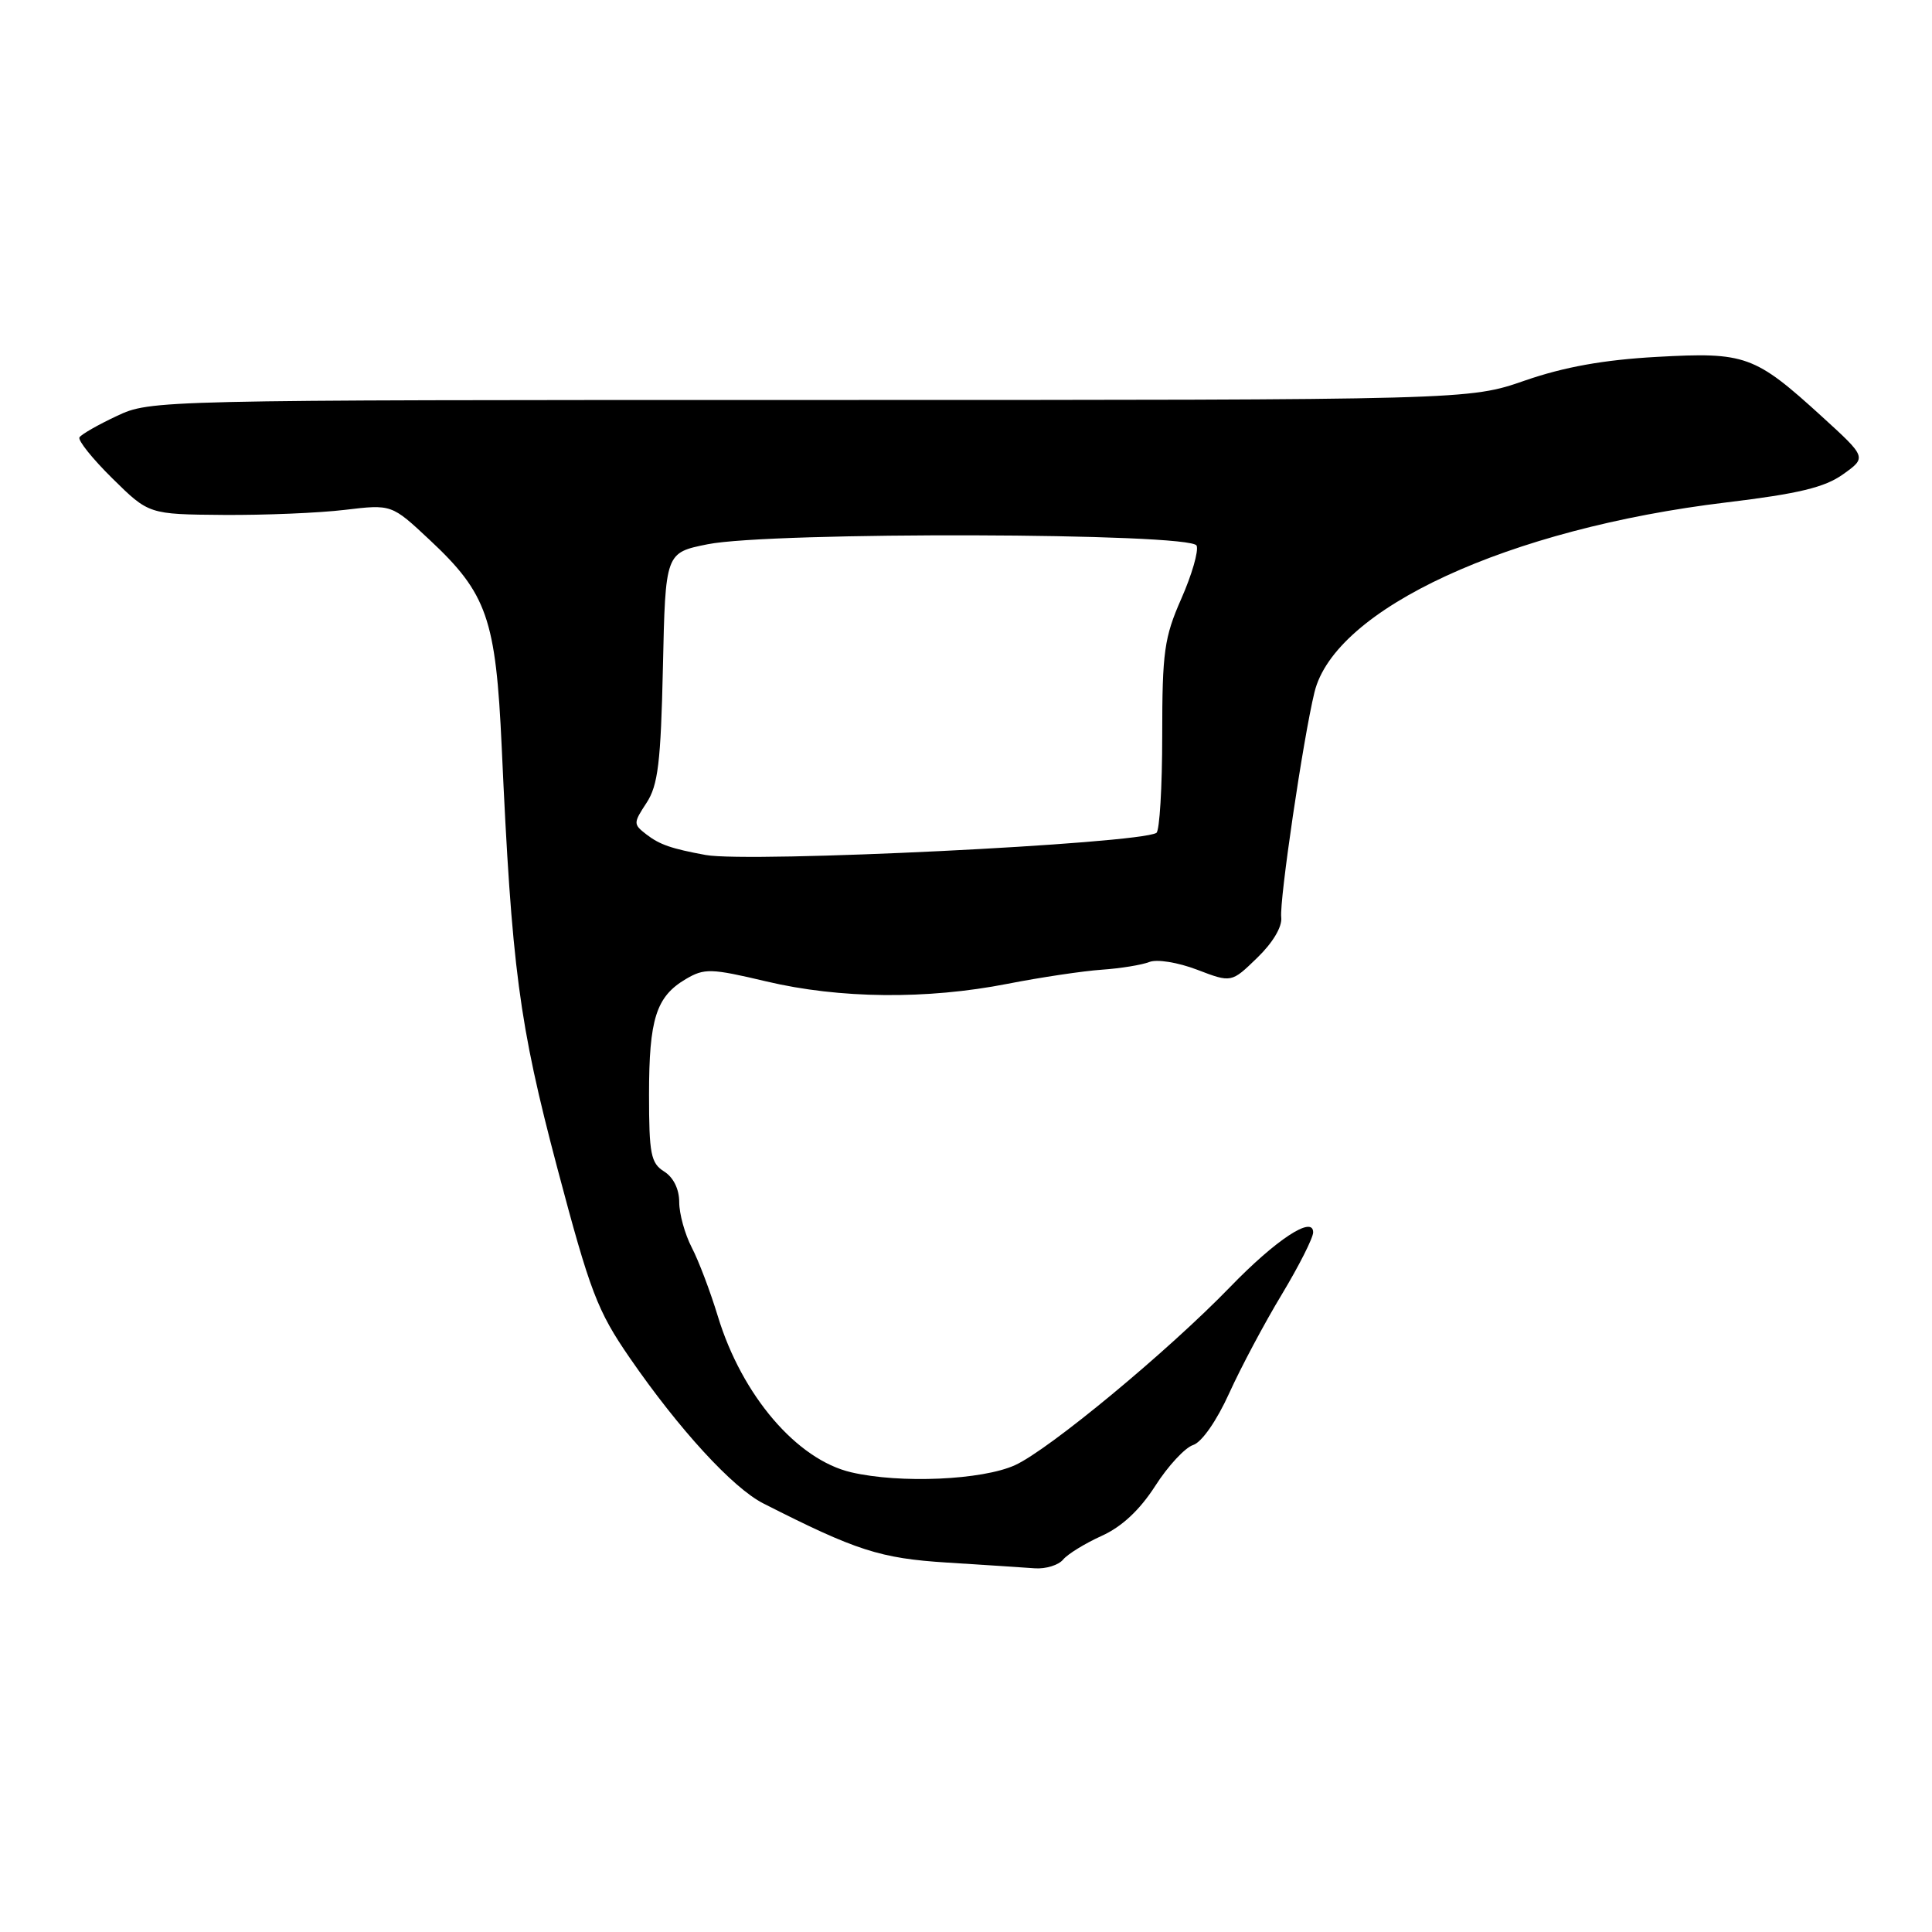 <?xml version="1.0" encoding="UTF-8" standalone="no"?>
<!DOCTYPE svg PUBLIC "-//W3C//DTD SVG 1.1//EN" "http://www.w3.org/Graphics/SVG/1.1/DTD/svg11.dtd" >
<svg xmlns="http://www.w3.org/2000/svg" xmlns:xlink="http://www.w3.org/1999/xlink" version="1.1" viewBox="0 0 256 256">
 <g >
 <path fill="currentColor"
d=" M 140.87 206.65 C 141.49 205.91 143.79 204.50 145.98 203.51 C 148.64 202.31 151.02 200.09 153.07 196.90 C 154.76 194.25 157.03 191.81 158.10 191.47 C 159.24 191.10 161.21 188.28 162.87 184.62 C 164.42 181.20 167.56 175.30 169.85 171.51 C 172.13 167.72 174.00 164.02 174.00 163.29 C 174.00 161.01 169.08 164.25 163.00 170.53 C 154.75 179.05 139.03 192.07 134.50 194.14 C 130.14 196.12 119.28 196.60 112.80 195.09 C 105.59 193.42 98.31 184.90 95.12 174.42 C 94.13 171.16 92.58 167.06 91.66 165.30 C 90.75 163.54 90.00 160.84 90.00 159.29 C 90.00 157.56 89.23 156.00 88.00 155.23 C 86.24 154.13 86.00 152.90 86.00 145.04 C 86.00 135.02 86.94 132.06 90.86 129.74 C 93.34 128.28 94.18 128.30 101.53 130.04 C 111.23 132.34 122.81 132.46 133.50 130.36 C 137.90 129.50 143.53 128.66 146.00 128.49 C 148.47 128.32 151.30 127.86 152.29 127.47 C 153.29 127.07 156.08 127.52 158.62 128.49 C 163.17 130.23 163.17 130.23 166.59 126.91 C 168.66 124.91 169.92 122.79 169.77 121.55 C 169.51 119.34 172.67 97.91 174.17 91.74 C 176.86 80.65 199.88 70.04 228.78 66.57 C 238.30 65.42 241.77 64.59 244.21 62.85 C 247.35 60.61 247.35 60.61 241.43 55.21 C 232.50 47.07 231.29 46.64 219.54 47.29 C 212.50 47.68 207.28 48.62 202.07 50.42 C 194.65 53.00 194.65 53.00 107.31 53.00 C 20.47 53.00 19.95 53.01 15.48 55.12 C 13.00 56.28 10.78 57.55 10.53 57.95 C 10.29 58.34 12.26 60.80 14.91 63.41 C 19.72 68.15 19.72 68.15 29.61 68.23 C 35.05 68.27 42.29 67.97 45.69 67.56 C 51.89 66.82 51.89 66.82 56.90 71.51 C 64.55 78.65 65.70 81.97 66.48 99.00 C 67.81 128.37 68.77 135.58 73.84 154.75 C 78.20 171.20 79.15 173.69 83.45 179.93 C 89.97 189.39 97.10 197.16 101.14 199.21 C 113.46 205.47 116.61 206.49 125.50 207.05 C 130.45 207.36 135.68 207.70 137.13 207.81 C 138.57 207.91 140.26 207.39 140.87 206.65 Z  M 93.50 113.29 C 88.98 112.46 87.41 111.92 85.67 110.58 C 83.90 109.21 83.90 109.08 85.67 106.38 C 87.19 104.06 87.56 101.05 87.84 88.42 C 88.17 73.24 88.17 73.24 93.75 72.12 C 102.15 70.43 157.91 70.59 158.56 72.30 C 158.84 73.02 157.92 76.18 156.53 79.33 C 154.27 84.46 154.00 86.36 154.00 97.47 C 154.00 104.30 153.65 110.10 153.23 110.36 C 150.86 111.82 99.30 114.35 93.50 113.29 Z "/>
</g>
</svg>